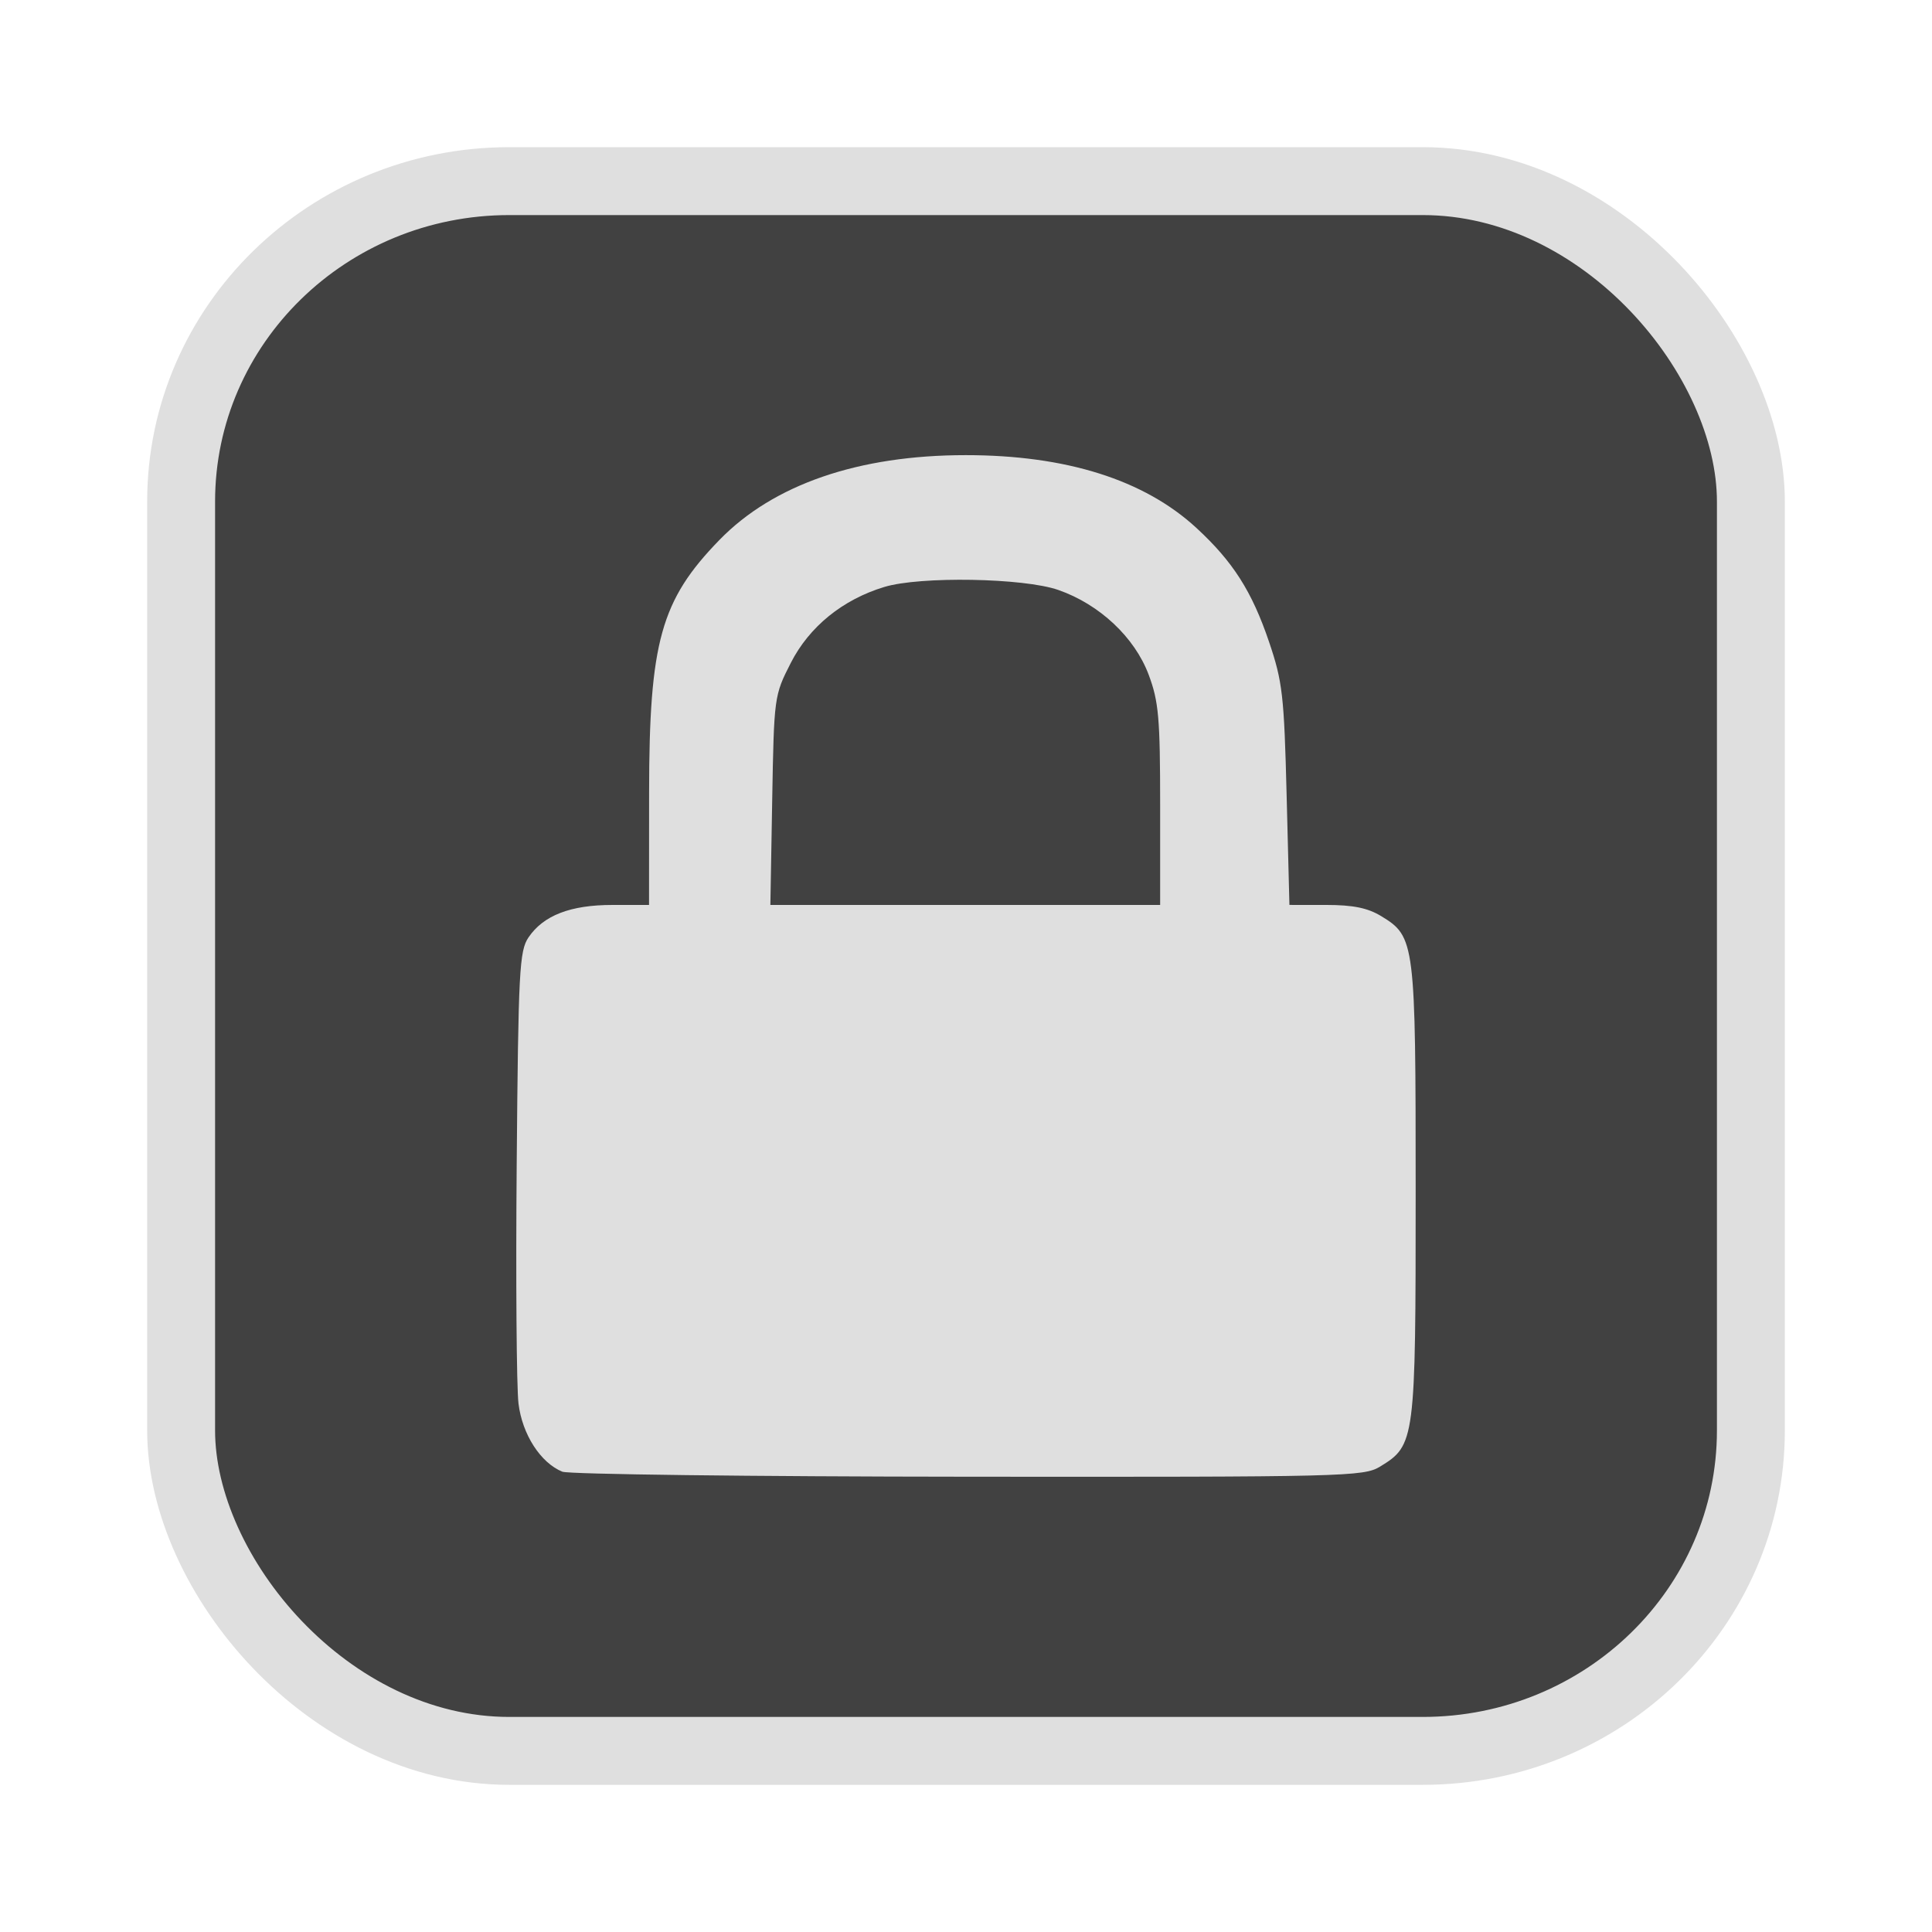 <?xml version="1.0" encoding="UTF-8" standalone="no"?>
<svg
   width="64"
   height="64"
   version="1.1"
   id="svg73"
   sodipodi:docname="audacious.svg"
   inkscape:version="1.4.2 (ebf0e940d0, 2025-05-08)"
   xmlns:inkscape="http://www.inkscape.org/namespaces/inkscape"
   xmlns:sodipodi="http://sodipodi.sourceforge.net/DTD/sodipodi-0.dtd"
   xmlns="http://www.w3.org/2000/svg"
   xmlns:svg="http://www.w3.org/2000/svg"
   xmlns:rdf="http://www.w3.org/1999/02/22-rdf-syntax-ns#"
   xmlns:cc="http://creativecommons.org/ns#"
   xmlns:dc="http://purl.org/dc/elements/1.1/">
  <sodipodi:namedview
     pagecolor="#f5f7fa"
     bordercolor="#666666"
     borderopacity="1"
     objecttolerance="10"
     gridtolerance="10"
     guidetolerance="10"
     inkscape:pageopacity="0"
     inkscape:pageshadow="2"
     inkscape:window-width="1377"
     inkscape:window-height="886"
     id="namedview75"
     showgrid="false"
     inkscape:zoom="6.2890624"
     inkscape:cx="46.82733"
     inkscape:cy="41.739131"
     inkscape:window-x="0"
     inkscape:window-y="49"
     inkscape:window-maximized="0"
     inkscape:current-layer="g877"
     inkscape:document-rotation="0"
     inkscape:pagecheckerboard="0"
     inkscape:showpageshadow="2"
     inkscape:deskcolor="#d1d1d1" />
  <defs
     id="defs29" />
  <circle
     cx="32.516"
     cy="31.878"
     r="0"
     fill="url(#b)"
     stroke-width="1.571"
     id="circle41"
     style="fill:url(#b)" />
  <g
     aria-label="GZ"
     transform="matrix(1.221,0,0,0.819,0.496,-0.166)"
     id="text93"
     style="font-weight:bold;font-size:11.526px;line-height:1.25;font-family:sans-serif;-inkscape-font-specification:'sans-serif Bold';fill:#f2f2f2;stroke-width:0.288" />
  <g
     id="g877"
     transform="matrix(1.1,0,0,1.1,-3.185,-3.207)">
    <rect
       x="8.35"
       y="8.37"
       width="47.273"
       height="47.273"
       rx="9.883"
       ry="9.649"
       fill="url(#linearGradient862)"
       stroke-width="3.054"
       id="rect35-7-3"
       style="fill:#414141;fill-opacity:1;stroke:#dfdfdf;stroke-width:2.045;stroke-dasharray:none;stroke-opacity:1" />
    <path
       style="fill:#dfdfdf;fill-opacity:1;stroke:none;stroke-width:0.492;stroke-dasharray:none;stroke-opacity:0.6"
       d="m 19.834,47.237 c -0.658,-0.266 -1.211,-1.123 -1.324,-2.053 -0.059,-0.484 -0.084,-3.741 -0.054,-7.237 0.049,-5.804 0.08,-6.396 0.356,-6.803 0.45,-0.662 1.262,-0.976 2.525,-0.976 h 1.104 l 0.002,-3.388 c 0.003,-4.534 0.352,-5.789 2.119,-7.605 1.626,-1.671 4.187,-2.553 7.415,-2.553 3.026,0 5.374,0.741 6.949,2.193 1.1,1.014 1.67,1.908 2.186,3.428 0.407,1.201 0.454,1.605 0.53,4.62 l 0.084,3.304 1.106,6.26e-4 c 0.814,4.59e-4 1.252,0.09 1.66,0.338 1.017,0.62 1.036,0.769 1.036,8.288 0,7.524 -0.015,7.644 -1.074,8.289 -0.492,0.3 -1.057,0.314 -12.394,0.304 -6.533,-0.005 -12.035,-0.073 -12.227,-0.151 z M 37.833,27.162 c 0,-2.625 -0.044,-3.122 -0.345,-3.926 -0.422,-1.128 -1.48,-2.121 -2.722,-2.554 -1.043,-0.364 -4.164,-0.418 -5.241,-0.09 -1.255,0.381 -2.258,1.196 -2.814,2.285 -0.502,0.984 -0.506,1.015 -0.561,4.141 l -0.055,3.15 h 5.869 5.869 z"
       id="path53" />
  </g>
</svg>
